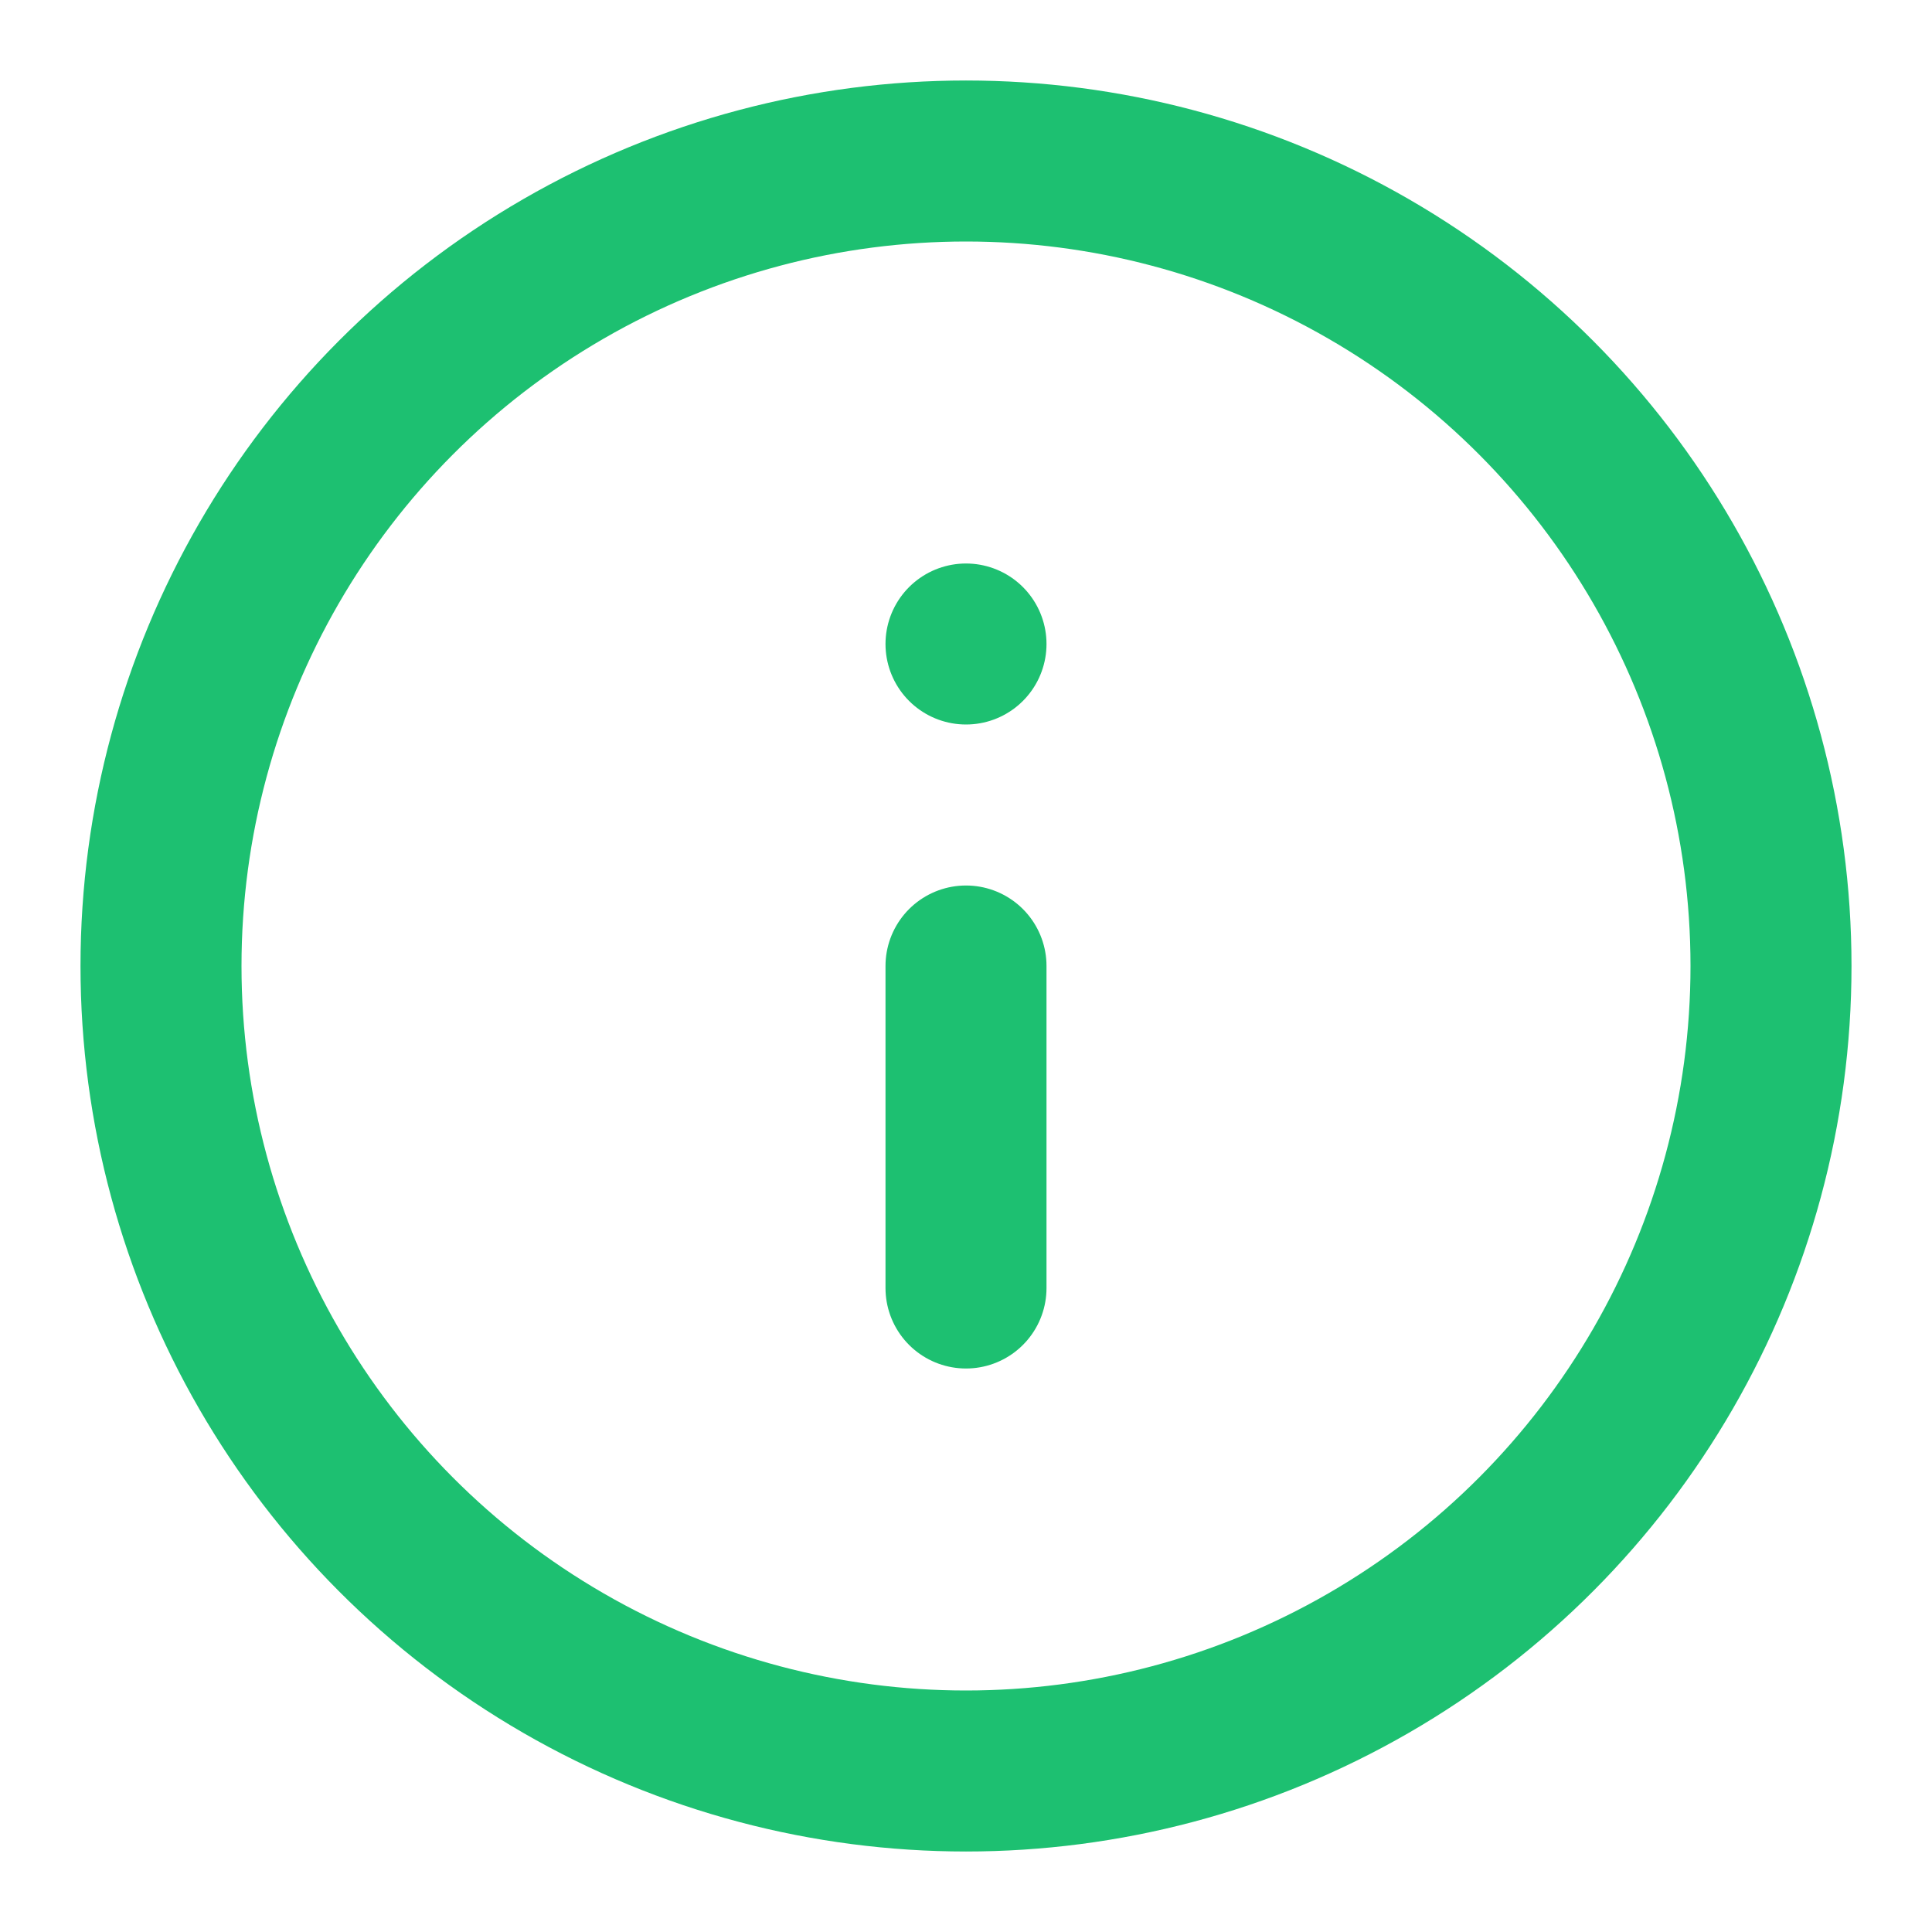 <svg xmlns="http://www.w3.org/2000/svg" viewBox="0 0 24 24" fill="none" stroke="#1DC071" stroke-width="2" stroke-linecap="round" stroke-linejoin="round">
  <circle cx="12" cy="12" r="10" />
  <line x1="12" y1="16" x2="12" y2="12" />
  <line x1="12" y1="8" x2="12" y2="8" />
</svg>